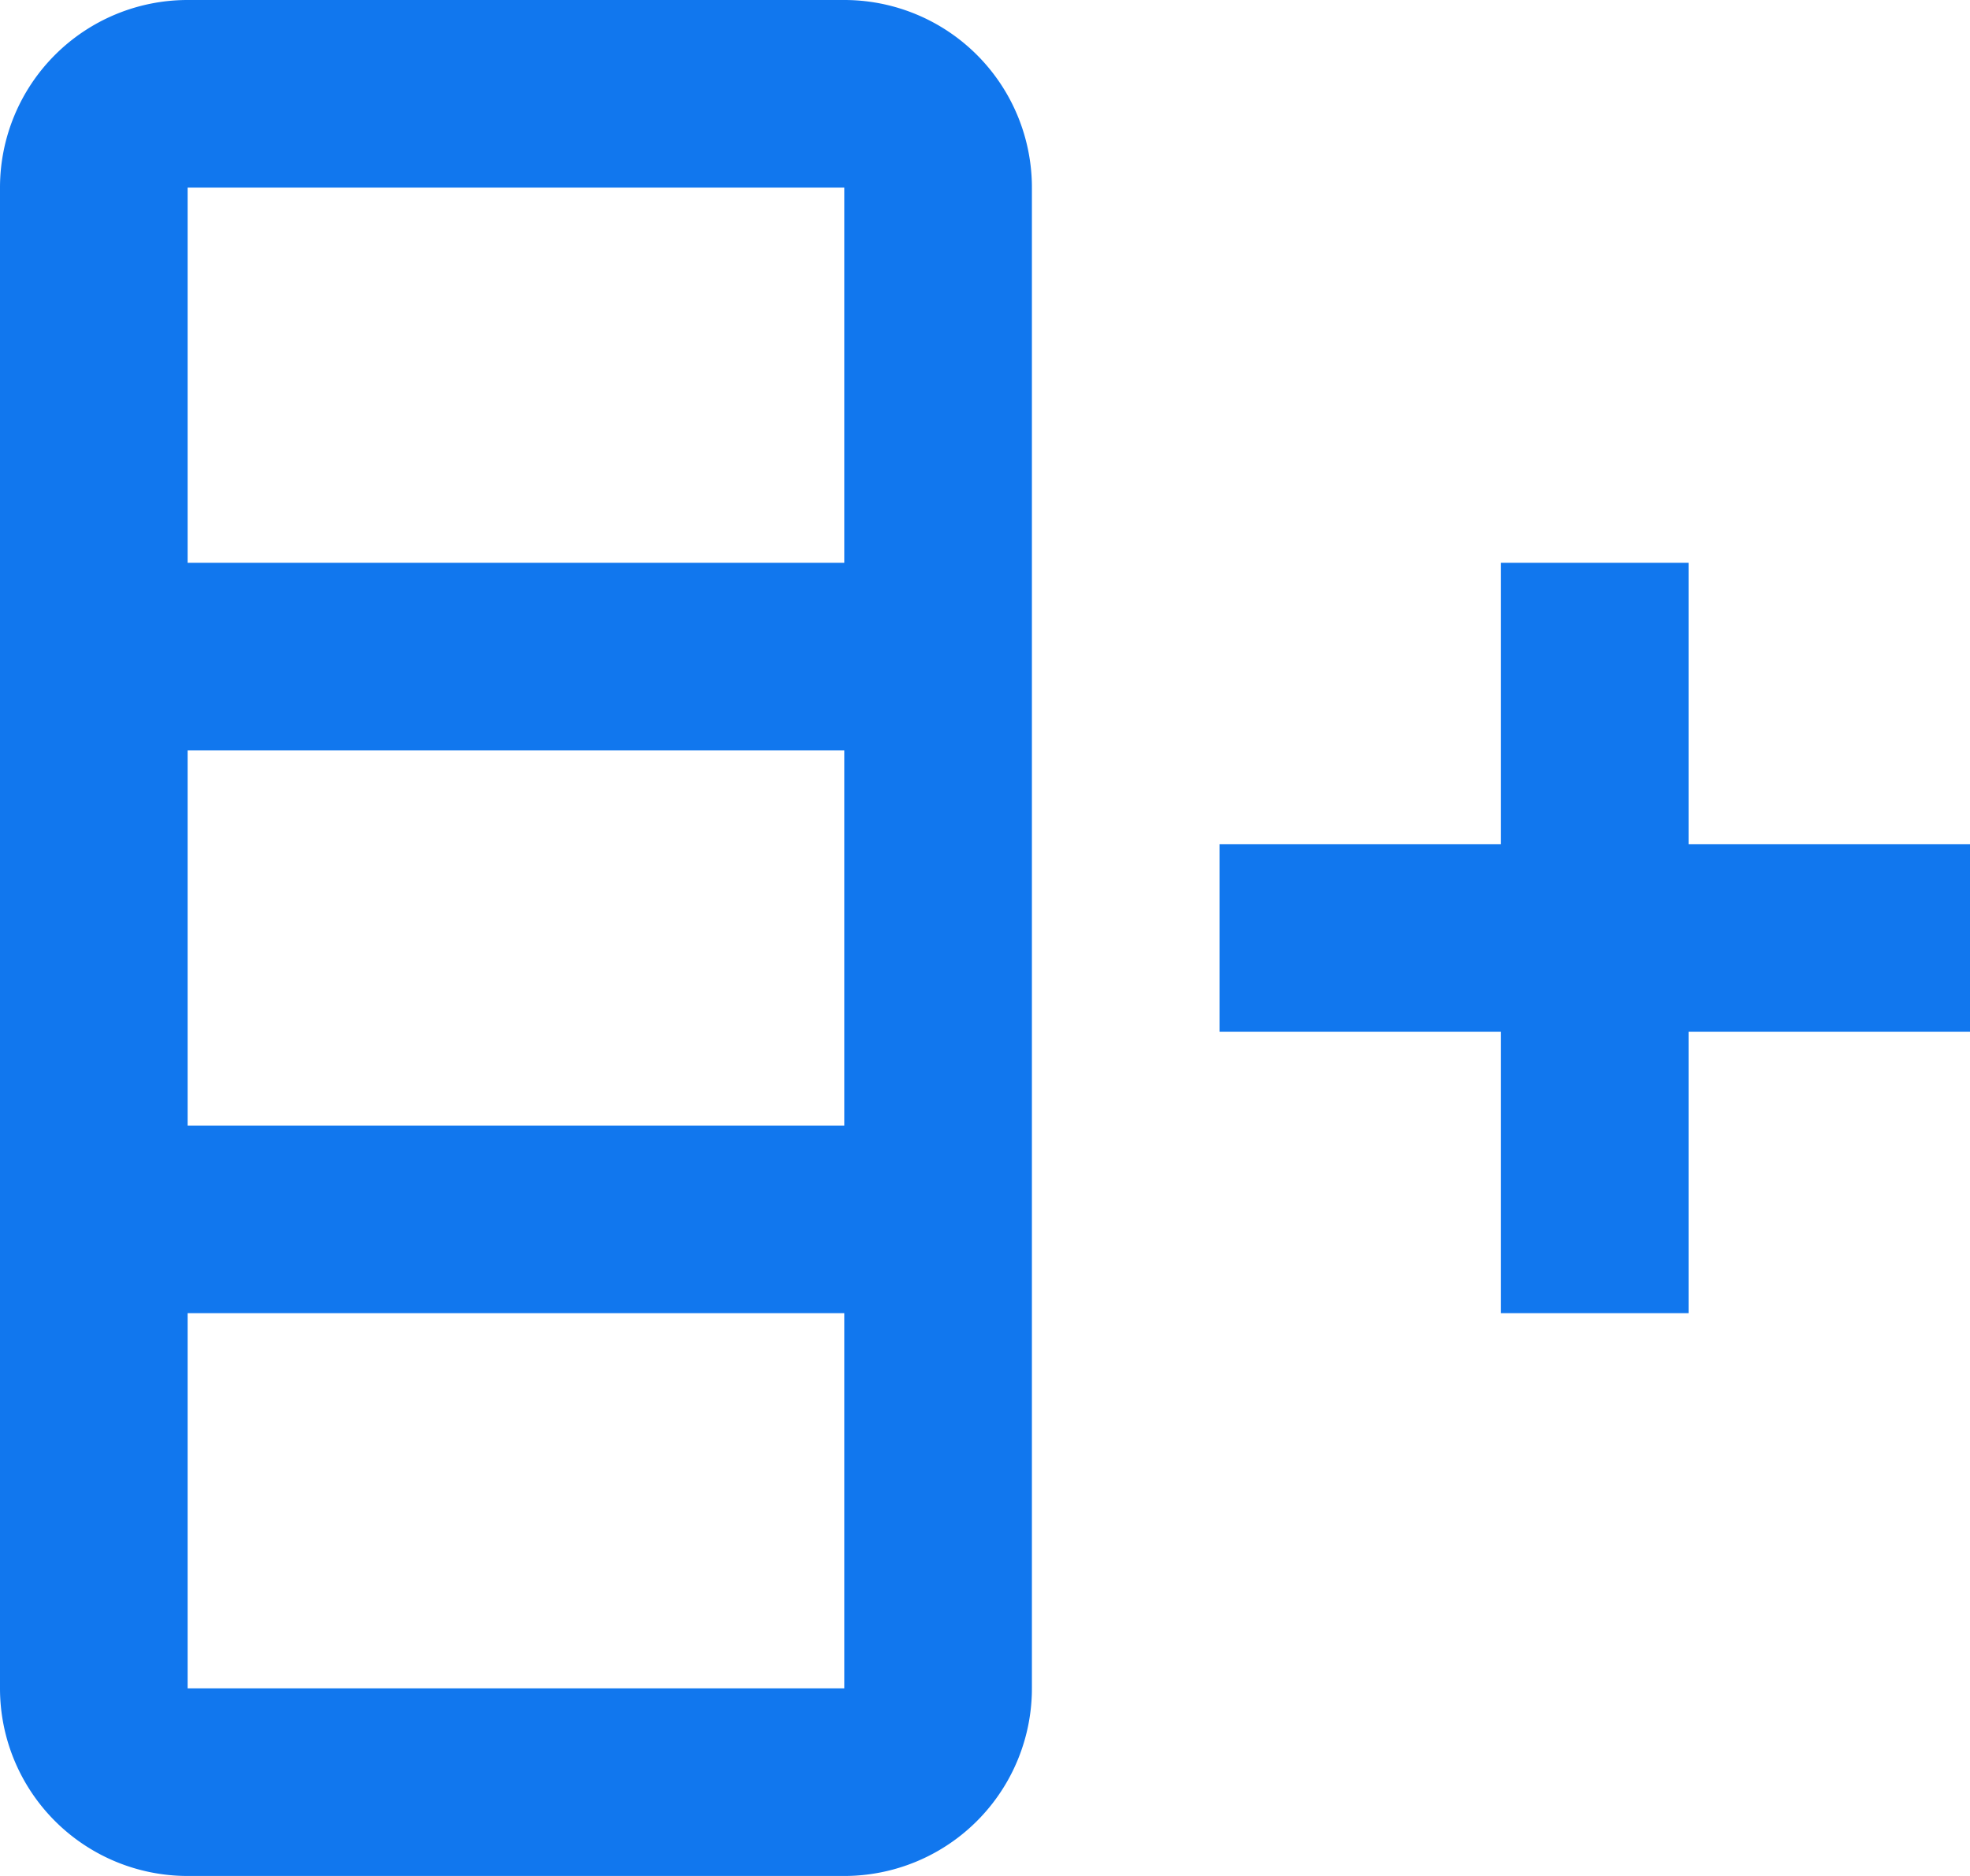 <svg xmlns="http://www.w3.org/2000/svg" width="21" height="20" viewBox="0 0 21 20">
    <path fill="#17E" fill-rule="nonzero" d="M11 2v16a2 2 0 0 1-2 2H2a2 2 0 0 1-2-2V2a2 2 0 0 1 2-2h7a2 2 0 0 1 2 2zM2 8v4h7V8H2zm0 6v4h7v-4H2zM2 2v4h7V2H2zm11 7h3V6h2v3h3v2h-3v3h-2v-3h-3V9z"/>
</svg>
